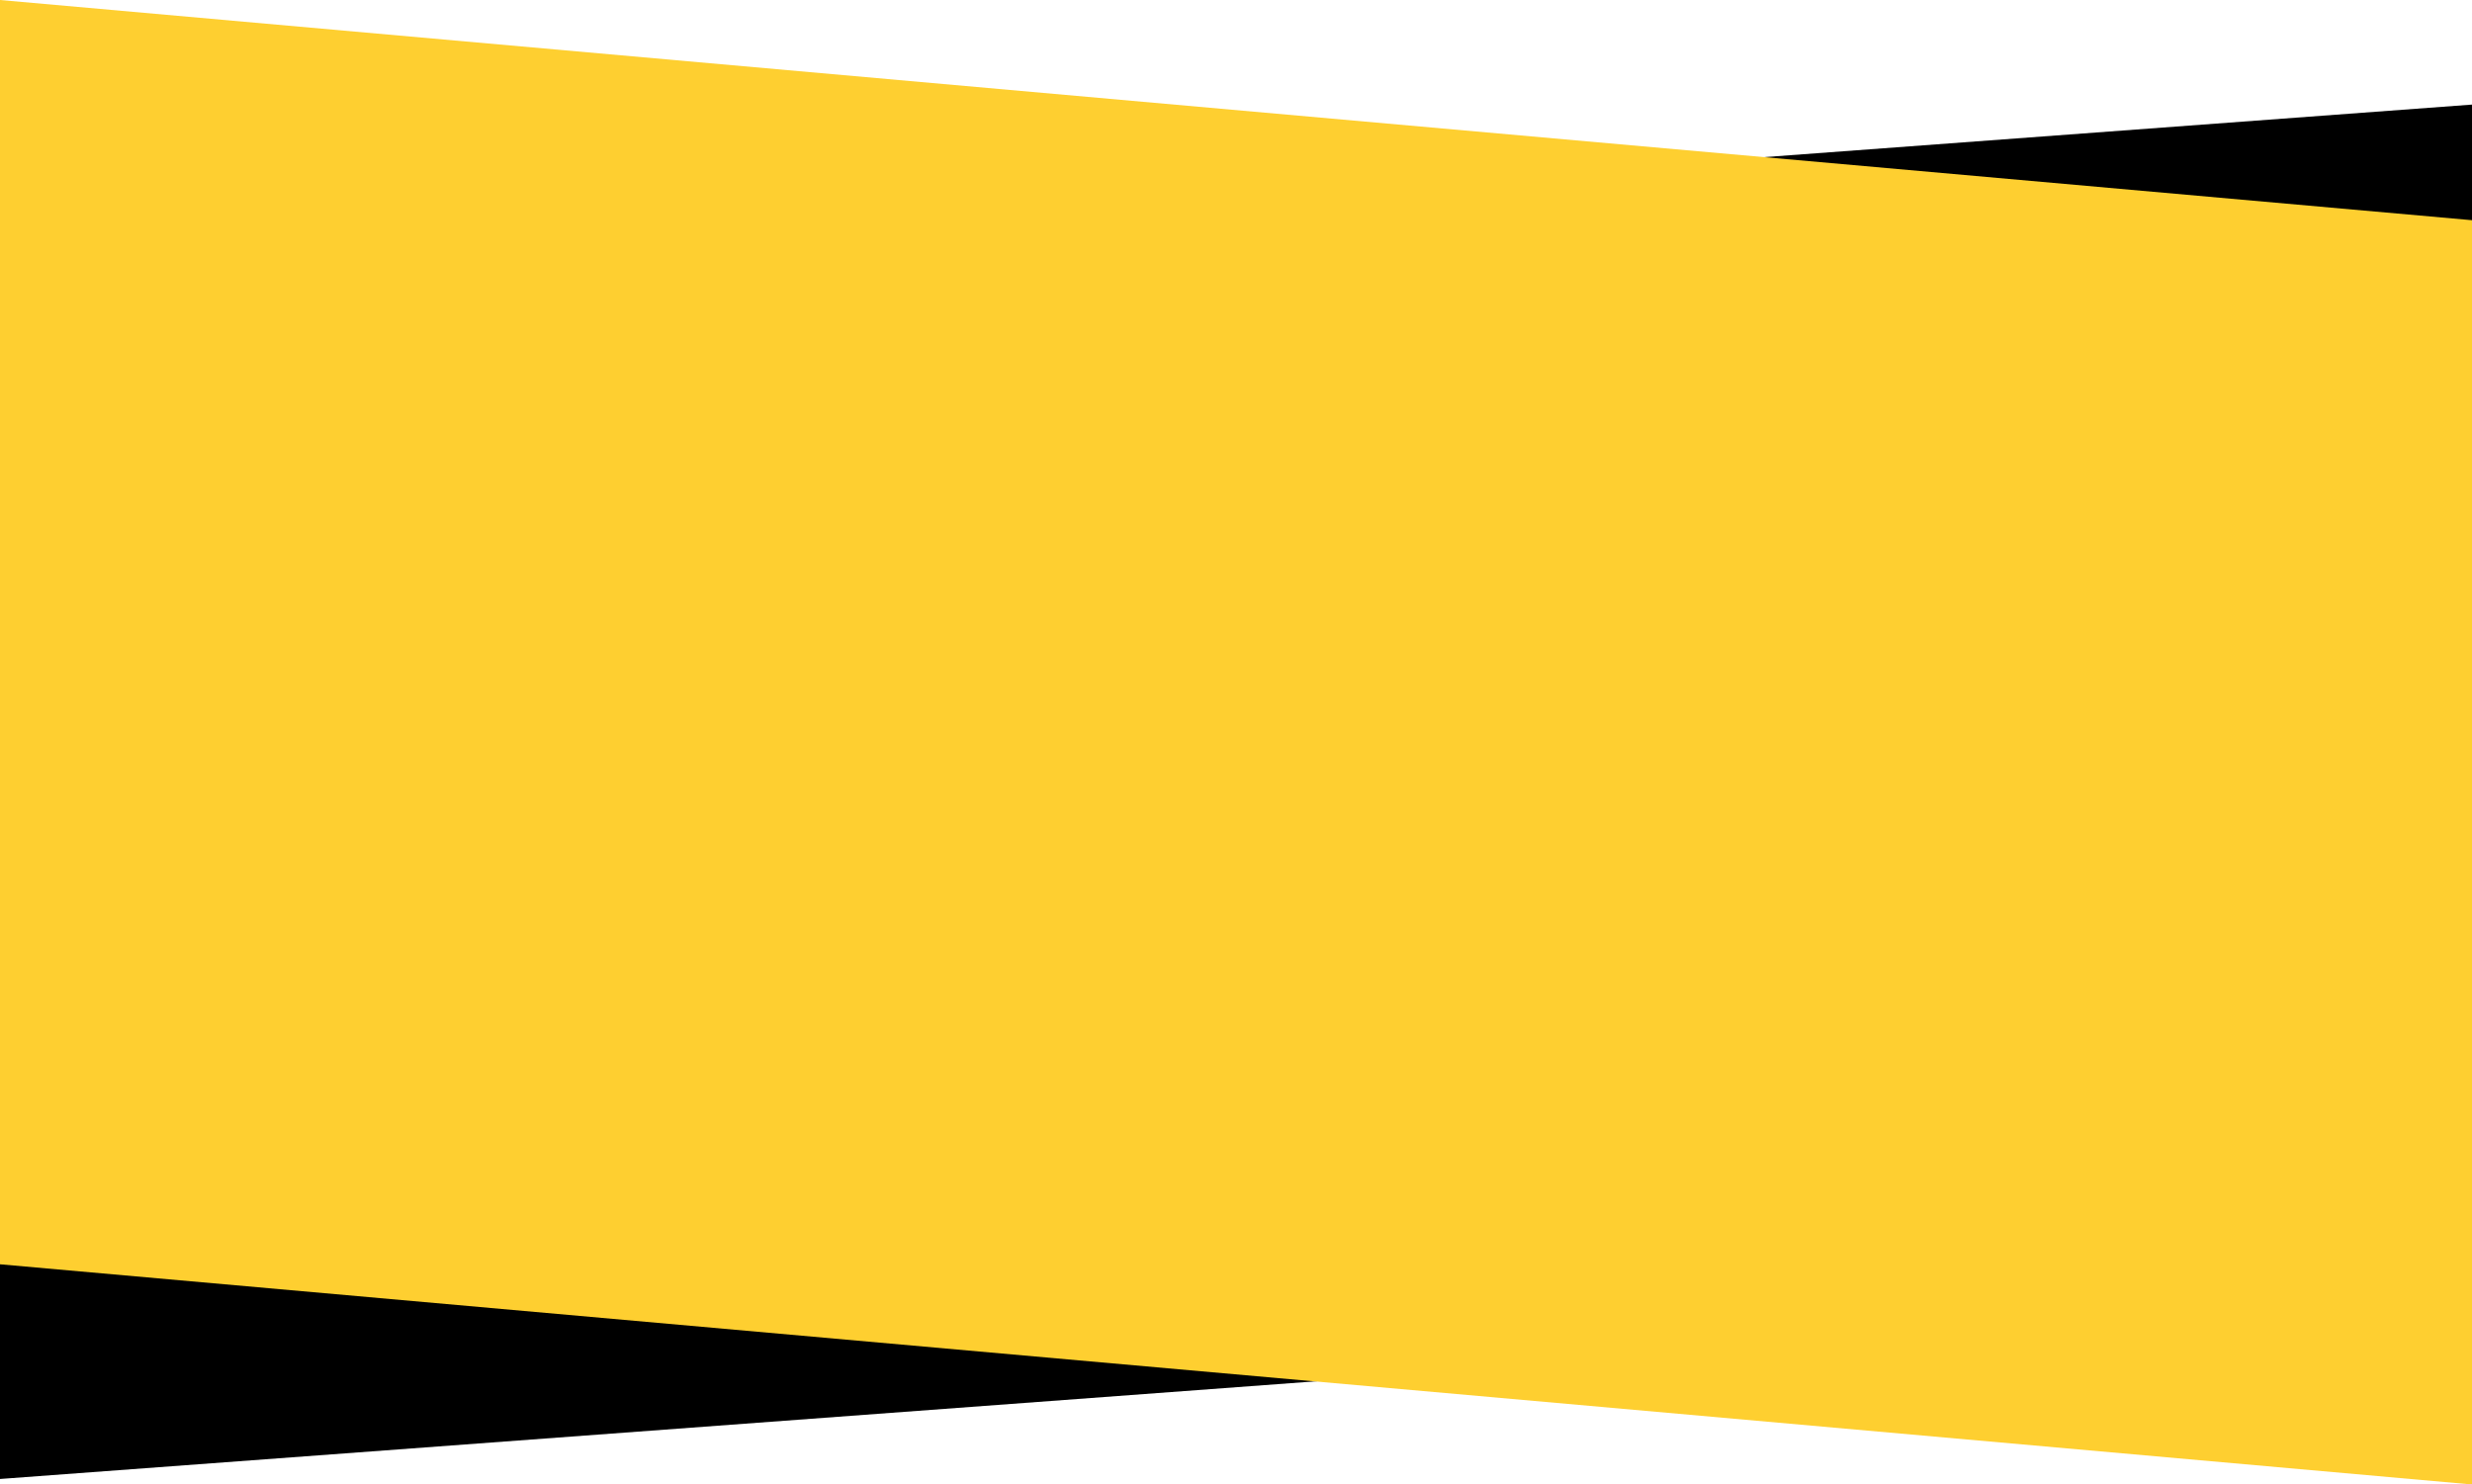 <svg width="1347" height="809" viewBox="0 0 1347 809" fill="none" xmlns="http://www.w3.org/2000/svg">
    <path d="M1347 57L0 157V806L1347 706V57Z" fill="black"/>
    <path d="M0 0L1347 120V809L0 689V0Z" fill="#FECF30"/>
</svg>

